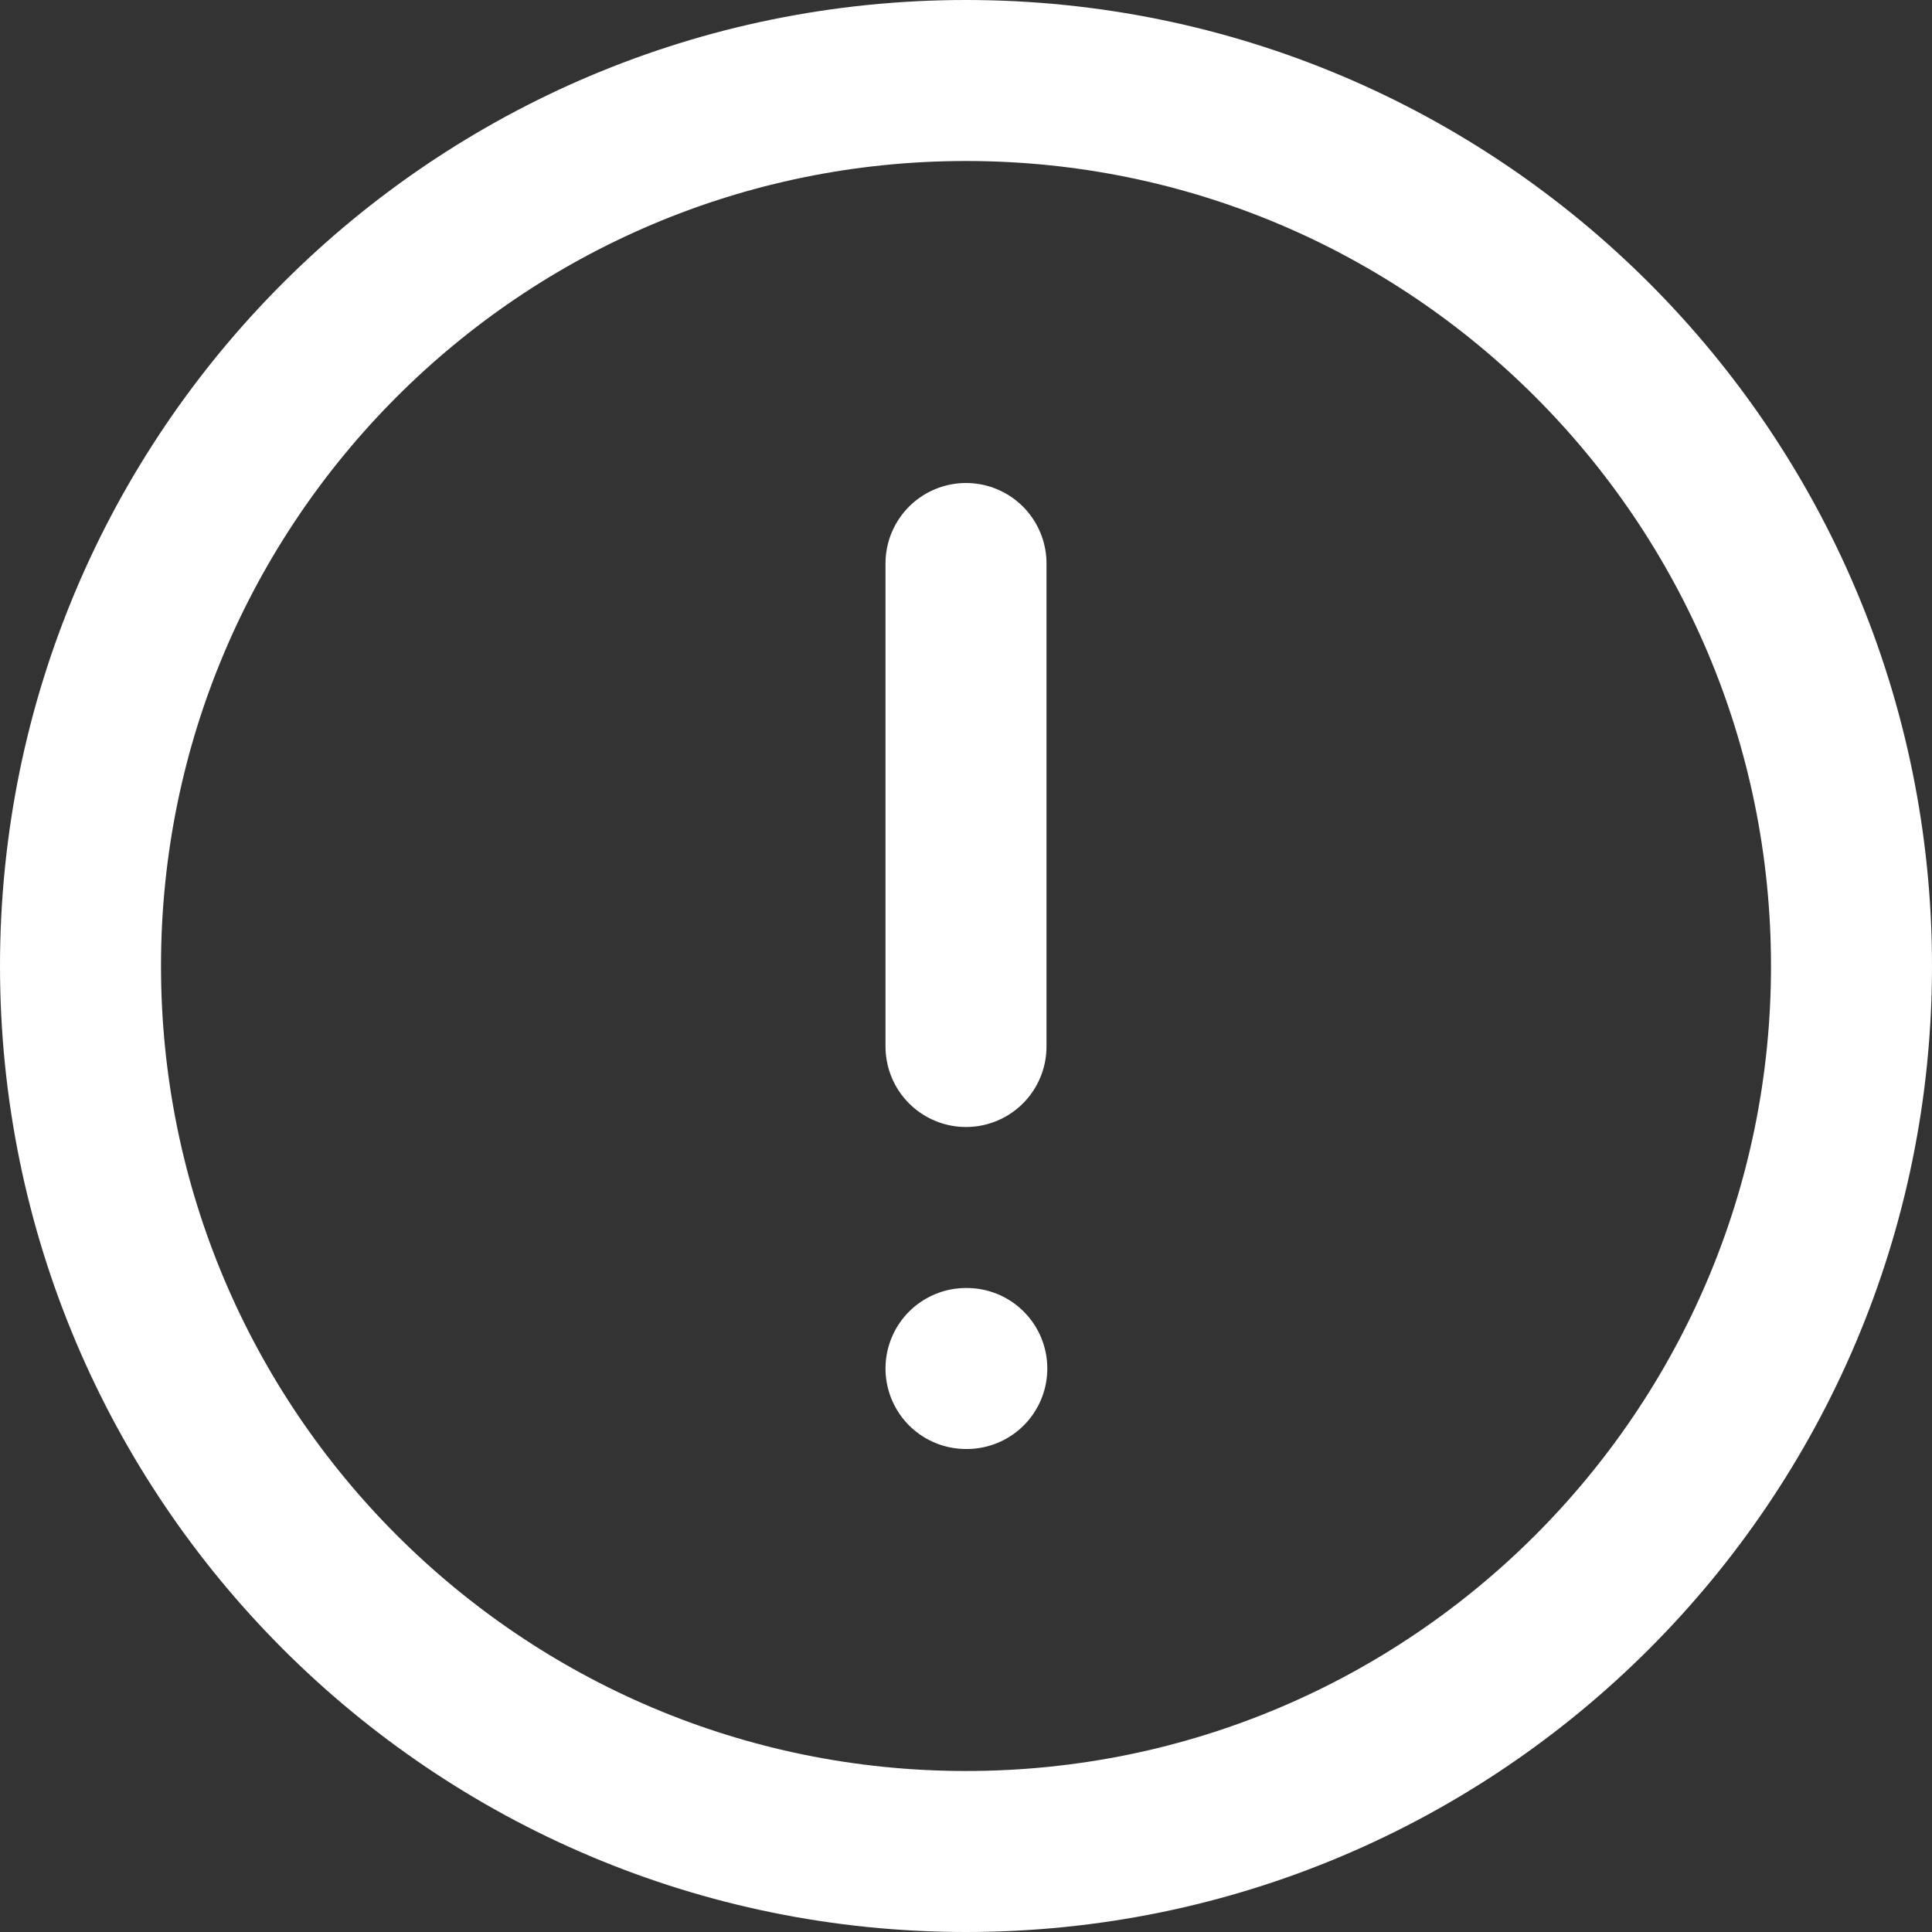 <svg width="24" height="24" viewBox="0 0 24 24" fill="none" xmlns="http://www.w3.org/2000/svg">
    <rect x="0" y="0" width="24" height="24" fill="#333333" stroke="none"/>
    <path d="M12 23C18.075 23 23 18.075 23 12C23 5.925 18.075 1 12 1C5.925 1 1 5.925 1 12C1 18.075 5.925 23 12 23Z" stroke="white" stroke-width="2" stroke-linecap="round" stroke-linejoin="round"/>
    <path d="M12 7L12 13" stroke="white" stroke-width="2" stroke-linecap="round" stroke-linejoin="round"/>
    <path d="M12 17H12.01" stroke="white" stroke-width="2" stroke-linecap="round" stroke-linejoin="round"/>
</svg>
